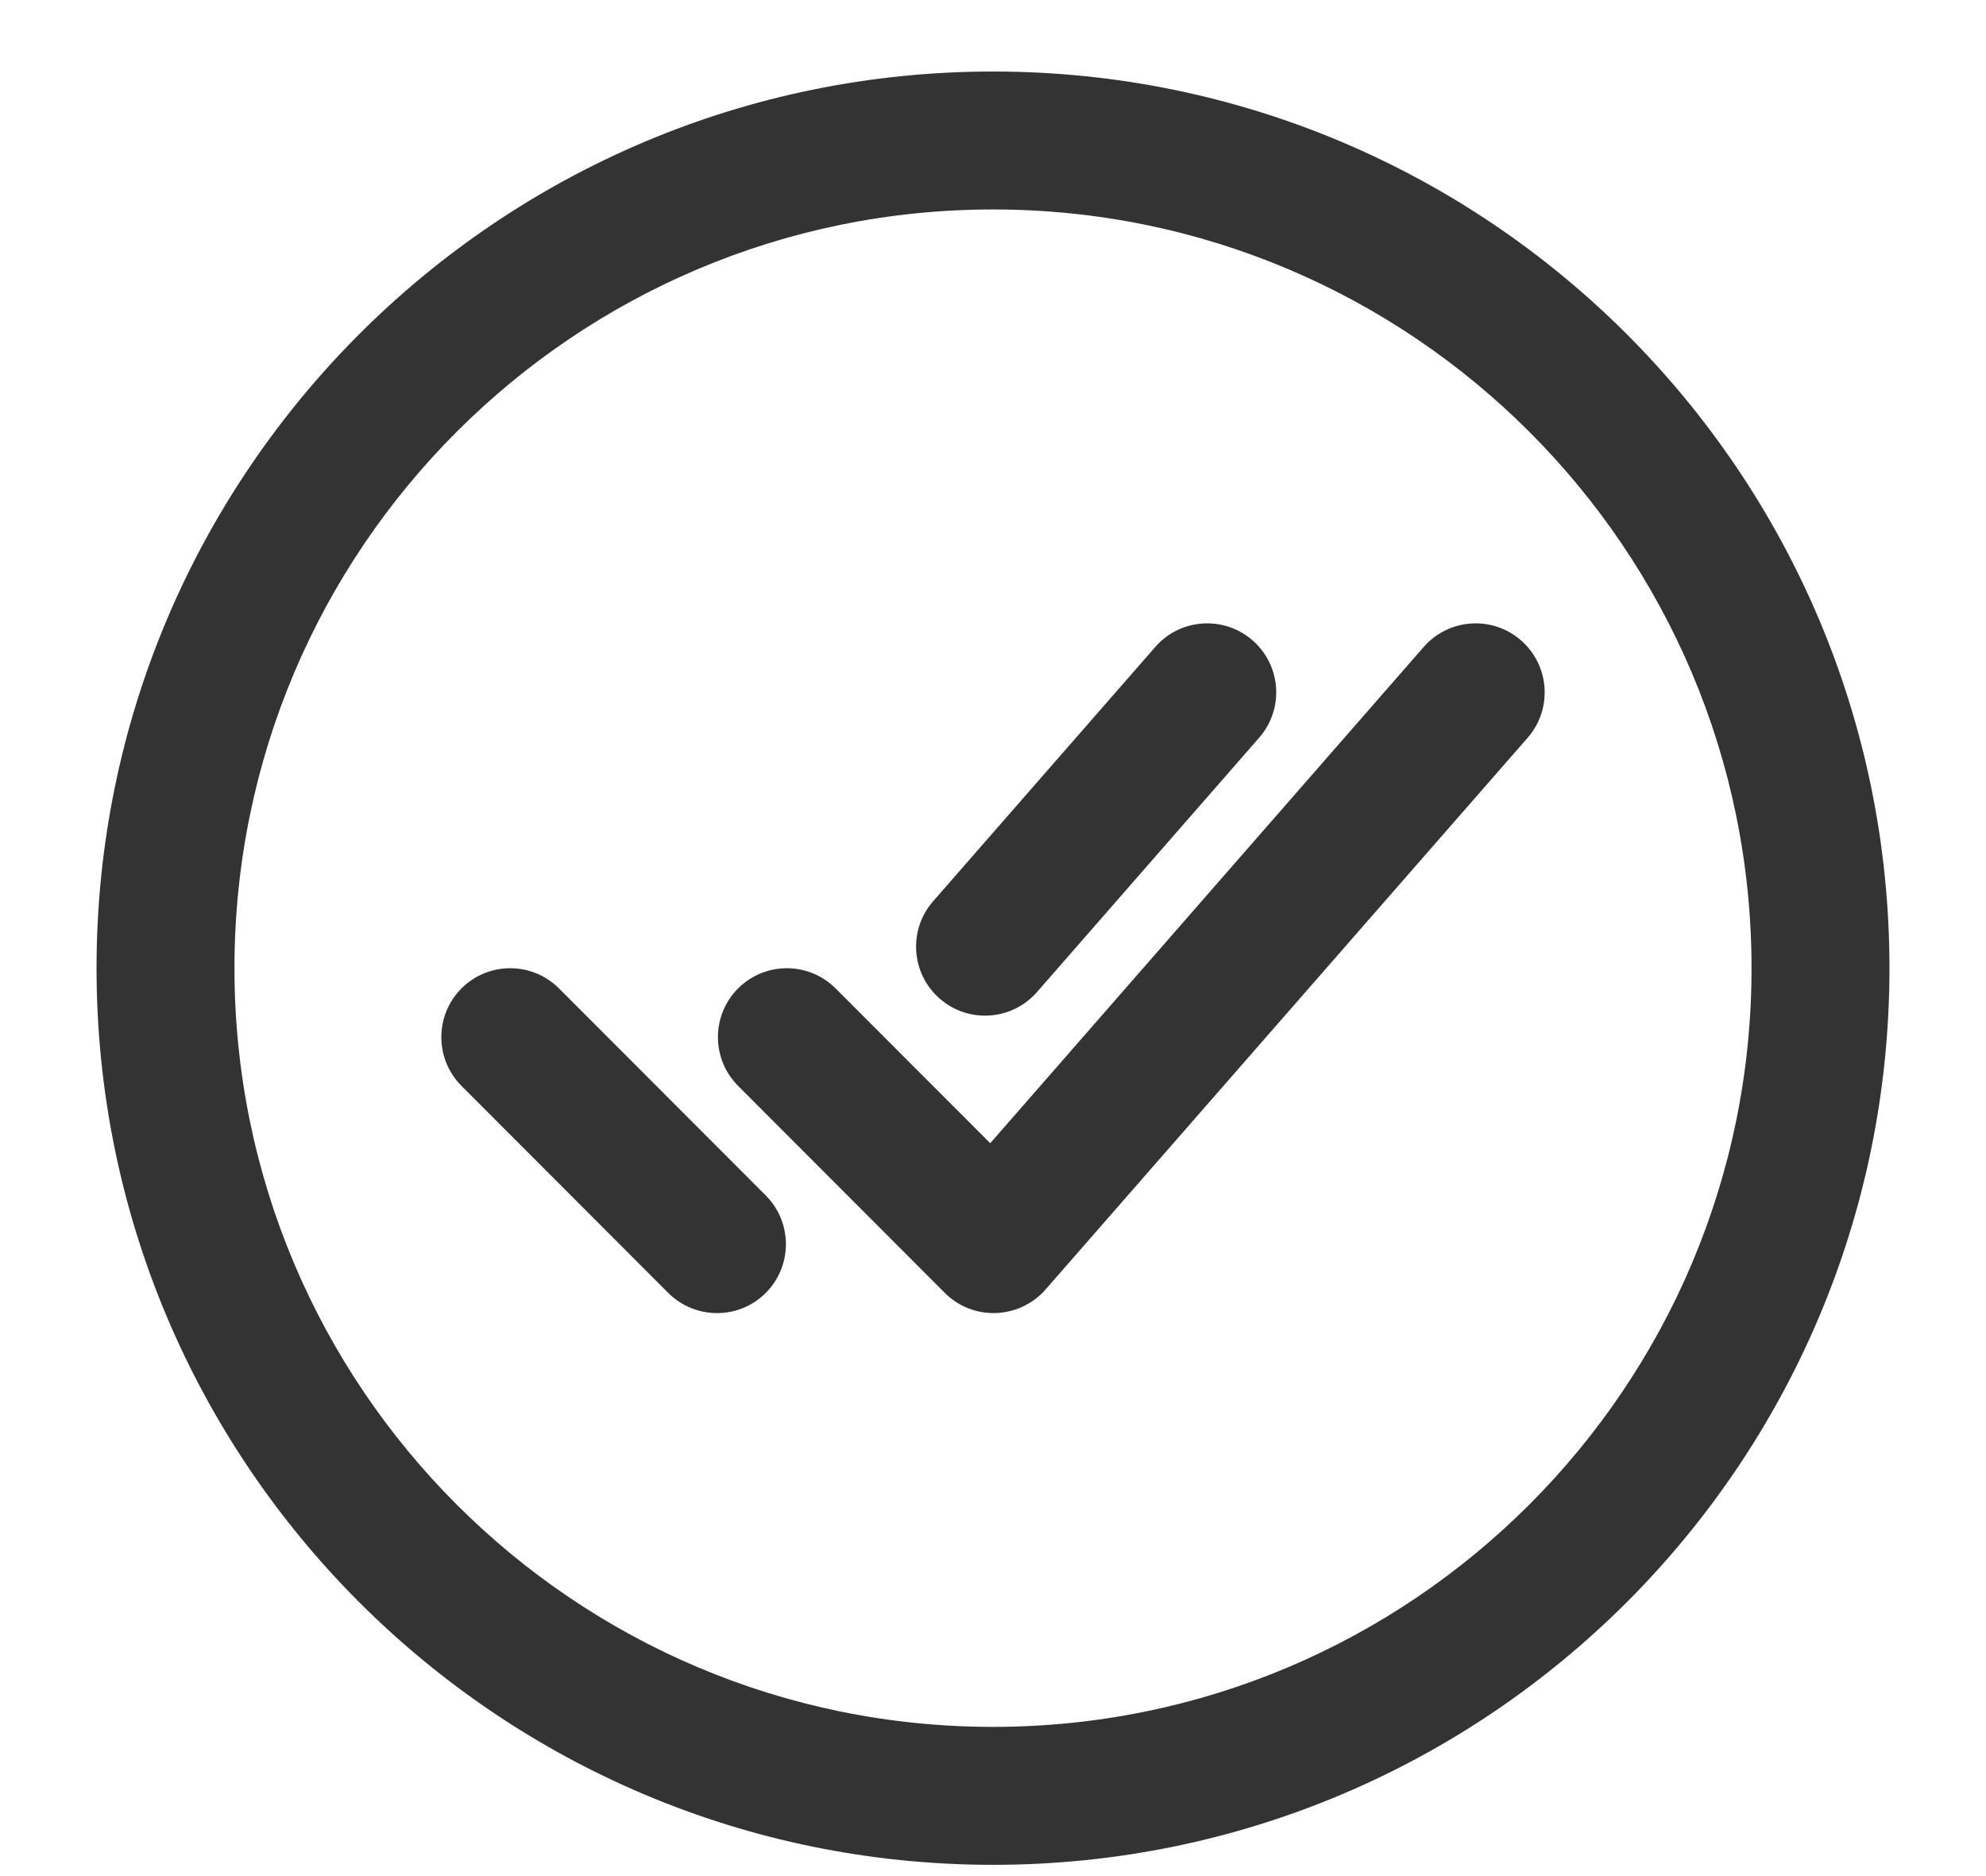<svg width="18" height="17" viewBox="0 0 18 17" fill="none" xmlns="http://www.w3.org/2000/svg">
<path fill-rule="evenodd" clip-rule="evenodd" d="M0.875 8.773C0.875 4.288 4.514 0.648 9 0.648C13.486 0.648 17.125 4.288 17.125 8.773C17.125 13.259 13.486 16.898 9 16.898C4.514 16.898 0.875 13.259 0.875 8.773ZM9 1.898C5.205 1.898 2.125 4.978 2.125 8.773C2.125 12.569 5.205 15.648 9 15.648C12.795 15.648 15.875 12.569 15.875 8.773C15.875 4.978 12.795 1.898 9 1.898Z" fill="#333333"/>
<path fill-rule="evenodd" clip-rule="evenodd" d="M13.786 5.803C14.046 6.03 14.073 6.425 13.846 6.685L9.476 11.685C9.362 11.815 9.199 11.892 9.026 11.898C8.853 11.904 8.685 11.838 8.563 11.715L6.69 9.84C6.446 9.596 6.446 9.2 6.69 8.956C6.935 8.712 7.33 8.713 7.574 8.957L8.975 10.359L12.904 5.862C13.132 5.602 13.526 5.576 13.786 5.803Z" fill="#333333"/>
<path fill-rule="evenodd" clip-rule="evenodd" d="M4.183 8.956C4.427 8.712 4.823 8.713 5.067 8.957L6.94 10.832C7.184 11.076 7.184 11.472 6.94 11.716C6.696 11.96 6.3 11.959 6.056 11.715L4.183 9.84C3.939 9.596 3.939 9.2 4.183 8.956Z" fill="#333333"/>
<path fill-rule="evenodd" clip-rule="evenodd" d="M11.353 5.803C11.613 6.03 11.64 6.425 11.412 6.685L9.399 8.989C9.172 9.249 8.777 9.276 8.517 9.049C8.257 8.822 8.23 8.427 8.457 8.167L10.471 5.862C10.698 5.602 11.093 5.576 11.353 5.803Z" fill="#333333"/>
</svg>
